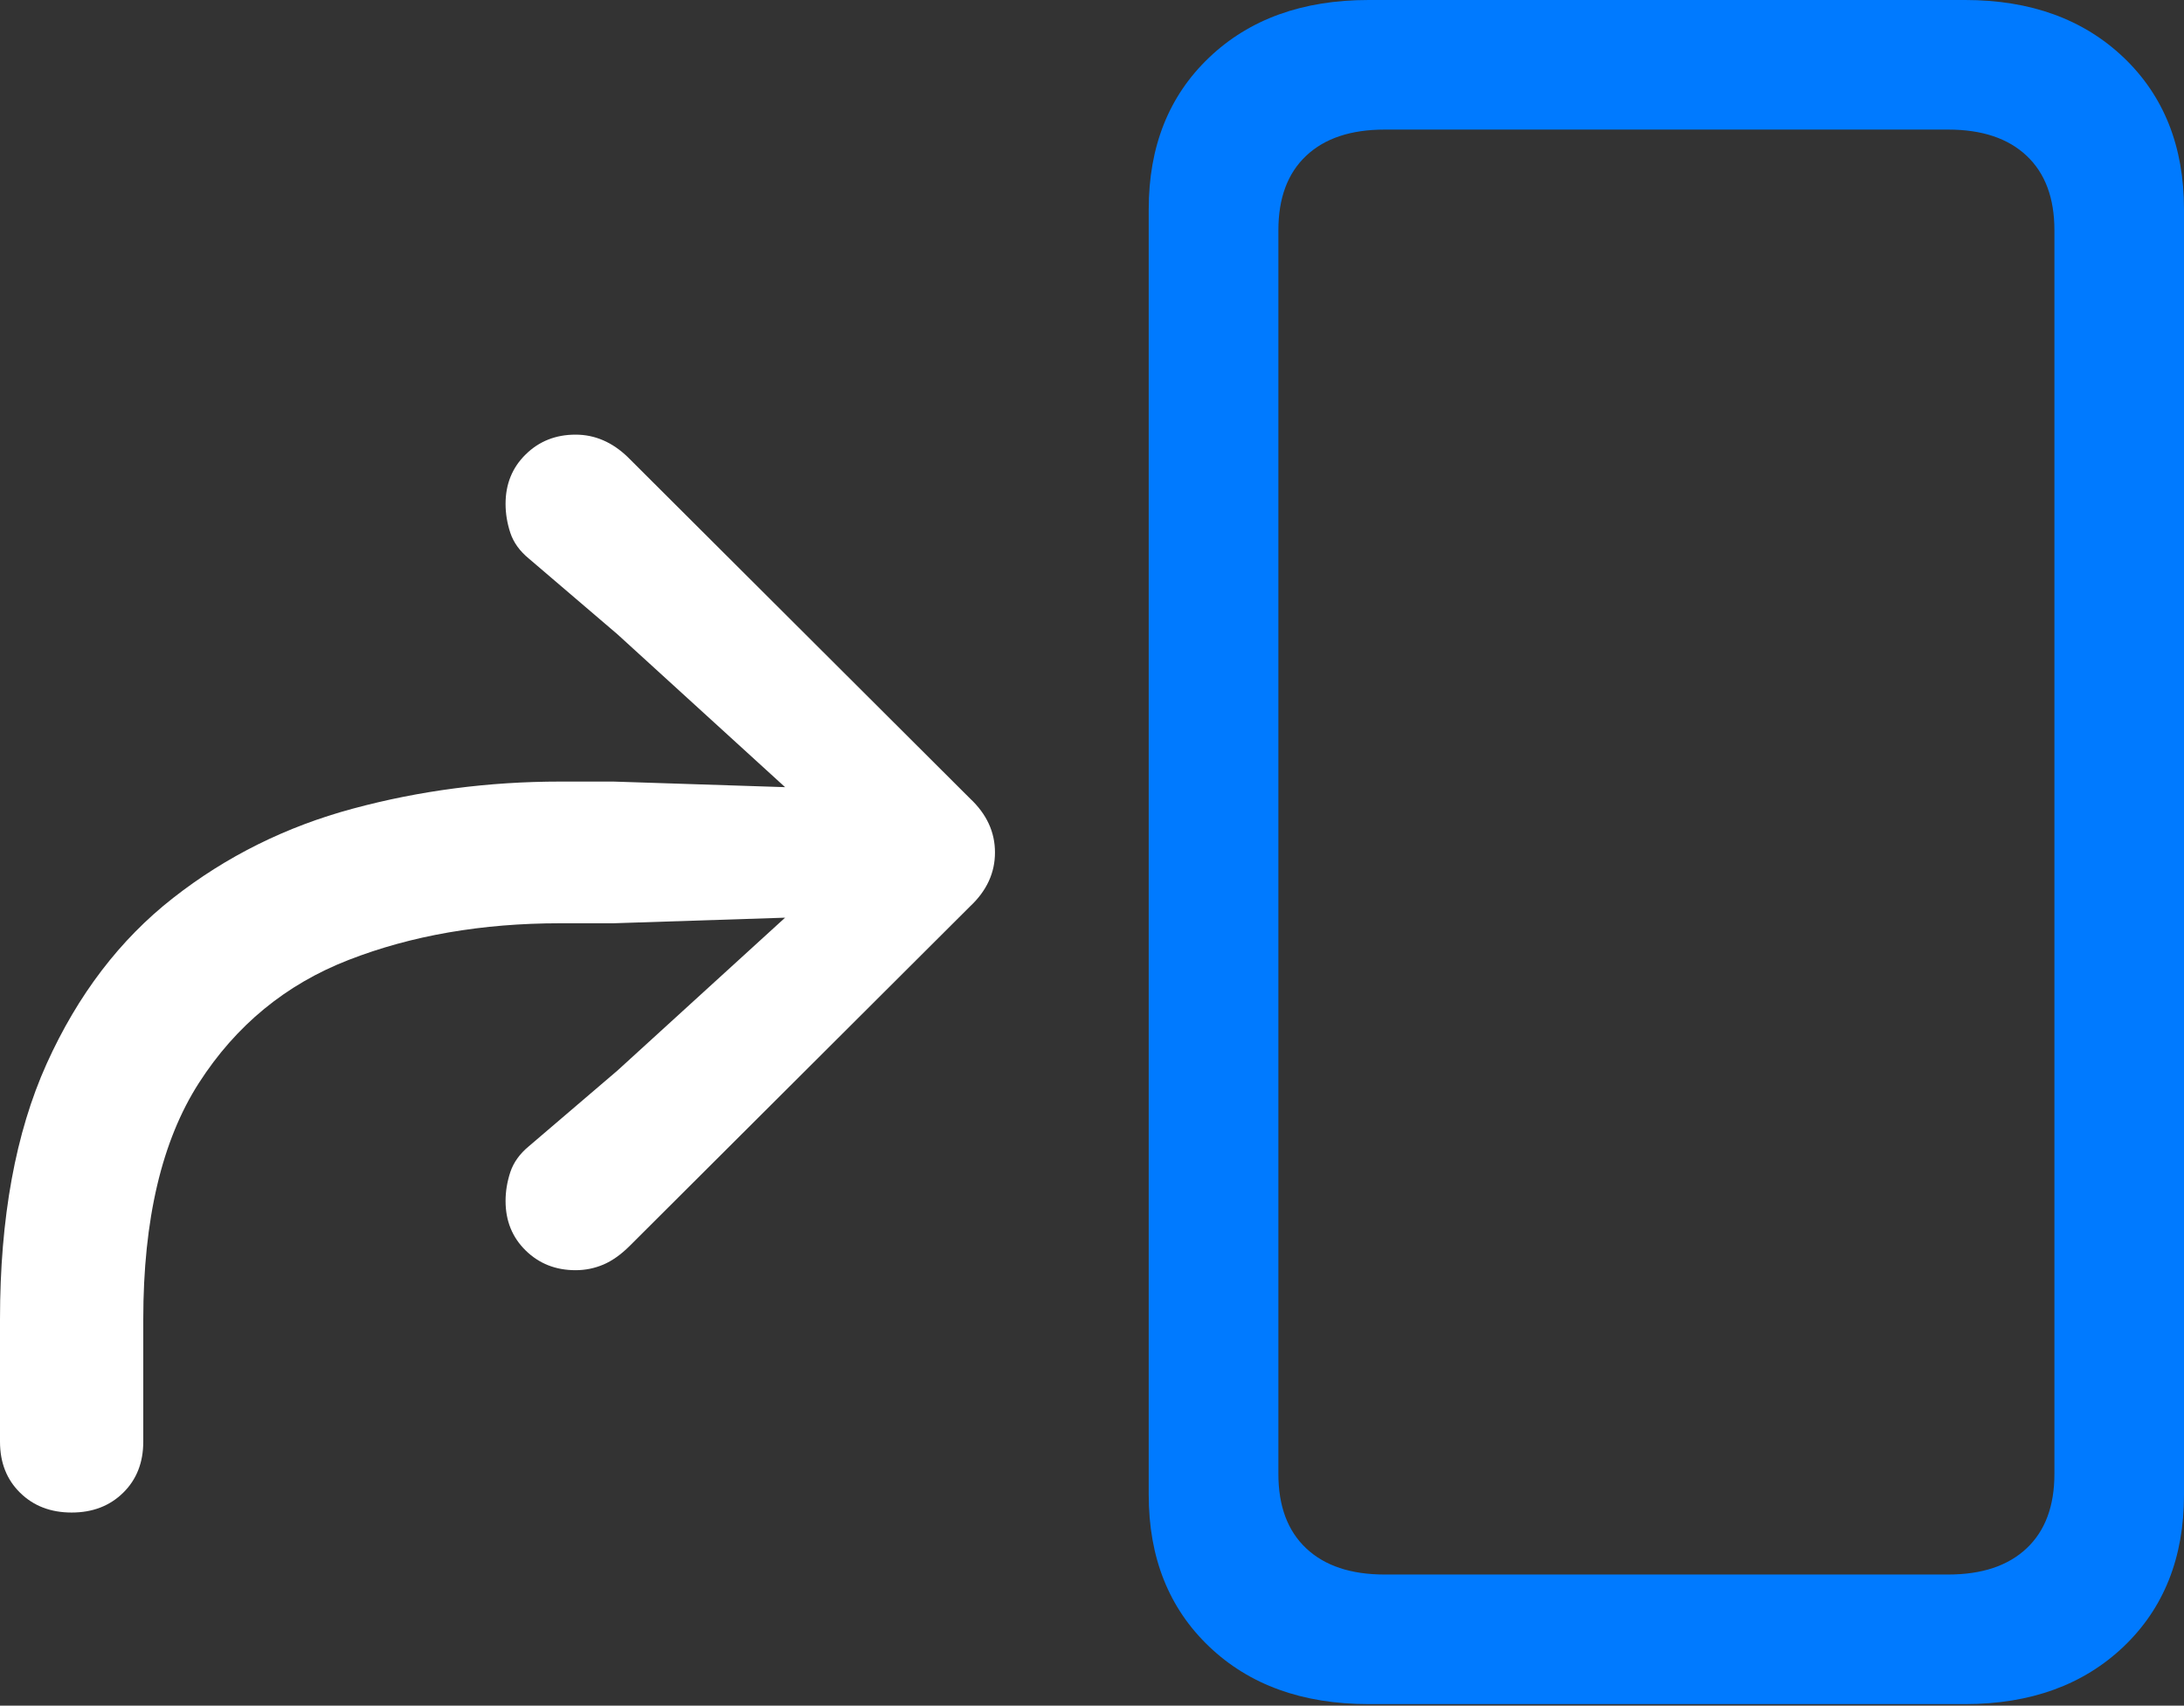 <?xml version="1.0" encoding="UTF-8"?>
<!--Generator: Apple Native CoreSVG 175.5-->
<!DOCTYPE svg
PUBLIC "-//W3C//DTD SVG 1.1//EN"
       "http://www.w3.org/Graphics/SVG/1.1/DTD/svg11.dtd">
<svg version="1.1" xmlns="http://www.w3.org/2000/svg" xmlns:xlink="http://www.w3.org/1999/xlink" width="26.494" height="20.693">
 <rect width="100%" height="100%" fill="#333333" stroke="none"/>
 <g>
  <rect height="20.693" opacity="0" width="26.494" x="0" y="0"/>
  <path d="M16.602 20.674L23.838 20.674Q25.029 20.674 25.762 19.976Q26.494 19.277 26.494 18.135L26.494 2.539Q26.494 1.396 25.762 0.698Q25.029 0 23.838 0L16.602 0Q15.4 0 14.668 0.698Q13.935 1.396 13.935 2.539L13.935 18.135Q13.935 19.277 14.668 19.976Q15.4 20.674 16.602 20.674ZM16.797 19.102Q16.182 19.102 15.845 18.784Q15.508 18.467 15.508 17.881L15.508 2.793Q15.508 2.207 15.845 1.89Q16.182 1.572 16.797 1.572L23.633 1.572Q24.248 1.572 24.585 1.89Q24.922 2.207 24.922 2.793L24.922 17.881Q24.922 18.467 24.585 18.784Q24.248 19.102 23.633 19.102Z" fill="#007aff"/>
  <path d="M0.869 18.35Q1.25 18.35 1.494 18.11Q1.738 17.871 1.738 17.49L1.738 16.006Q1.738 14.19 2.412 13.14Q3.086 12.09 4.229 11.646Q5.371 11.201 6.797 11.201L7.441 11.201L10.146 11.113L10.146 10.566L7.49 12.988L6.416 13.906Q6.25 14.043 6.191 14.219Q6.133 14.395 6.133 14.57Q6.133 14.932 6.377 15.171Q6.621 15.41 6.982 15.41Q7.158 15.41 7.319 15.342Q7.48 15.273 7.637 15.117L11.768 10.996Q12.07 10.713 12.07 10.342Q12.07 9.971 11.768 9.688L7.617 5.547Q7.334 5.273 6.982 5.273Q6.621 5.273 6.377 5.513Q6.133 5.752 6.133 6.113Q6.133 6.289 6.191 6.465Q6.25 6.641 6.416 6.777L7.49 7.695L10.146 10.117L10.146 9.57L7.441 9.482L6.797 9.482Q5.498 9.482 4.282 9.81Q3.066 10.137 2.1 10.894Q1.133 11.65 0.566 12.905Q0 14.16 0 16.006L0 17.49Q0 17.871 0.244 18.11Q0.488 18.35 0.869 18.35Z" fill="#ffffff"/>
 </g>
</svg>
